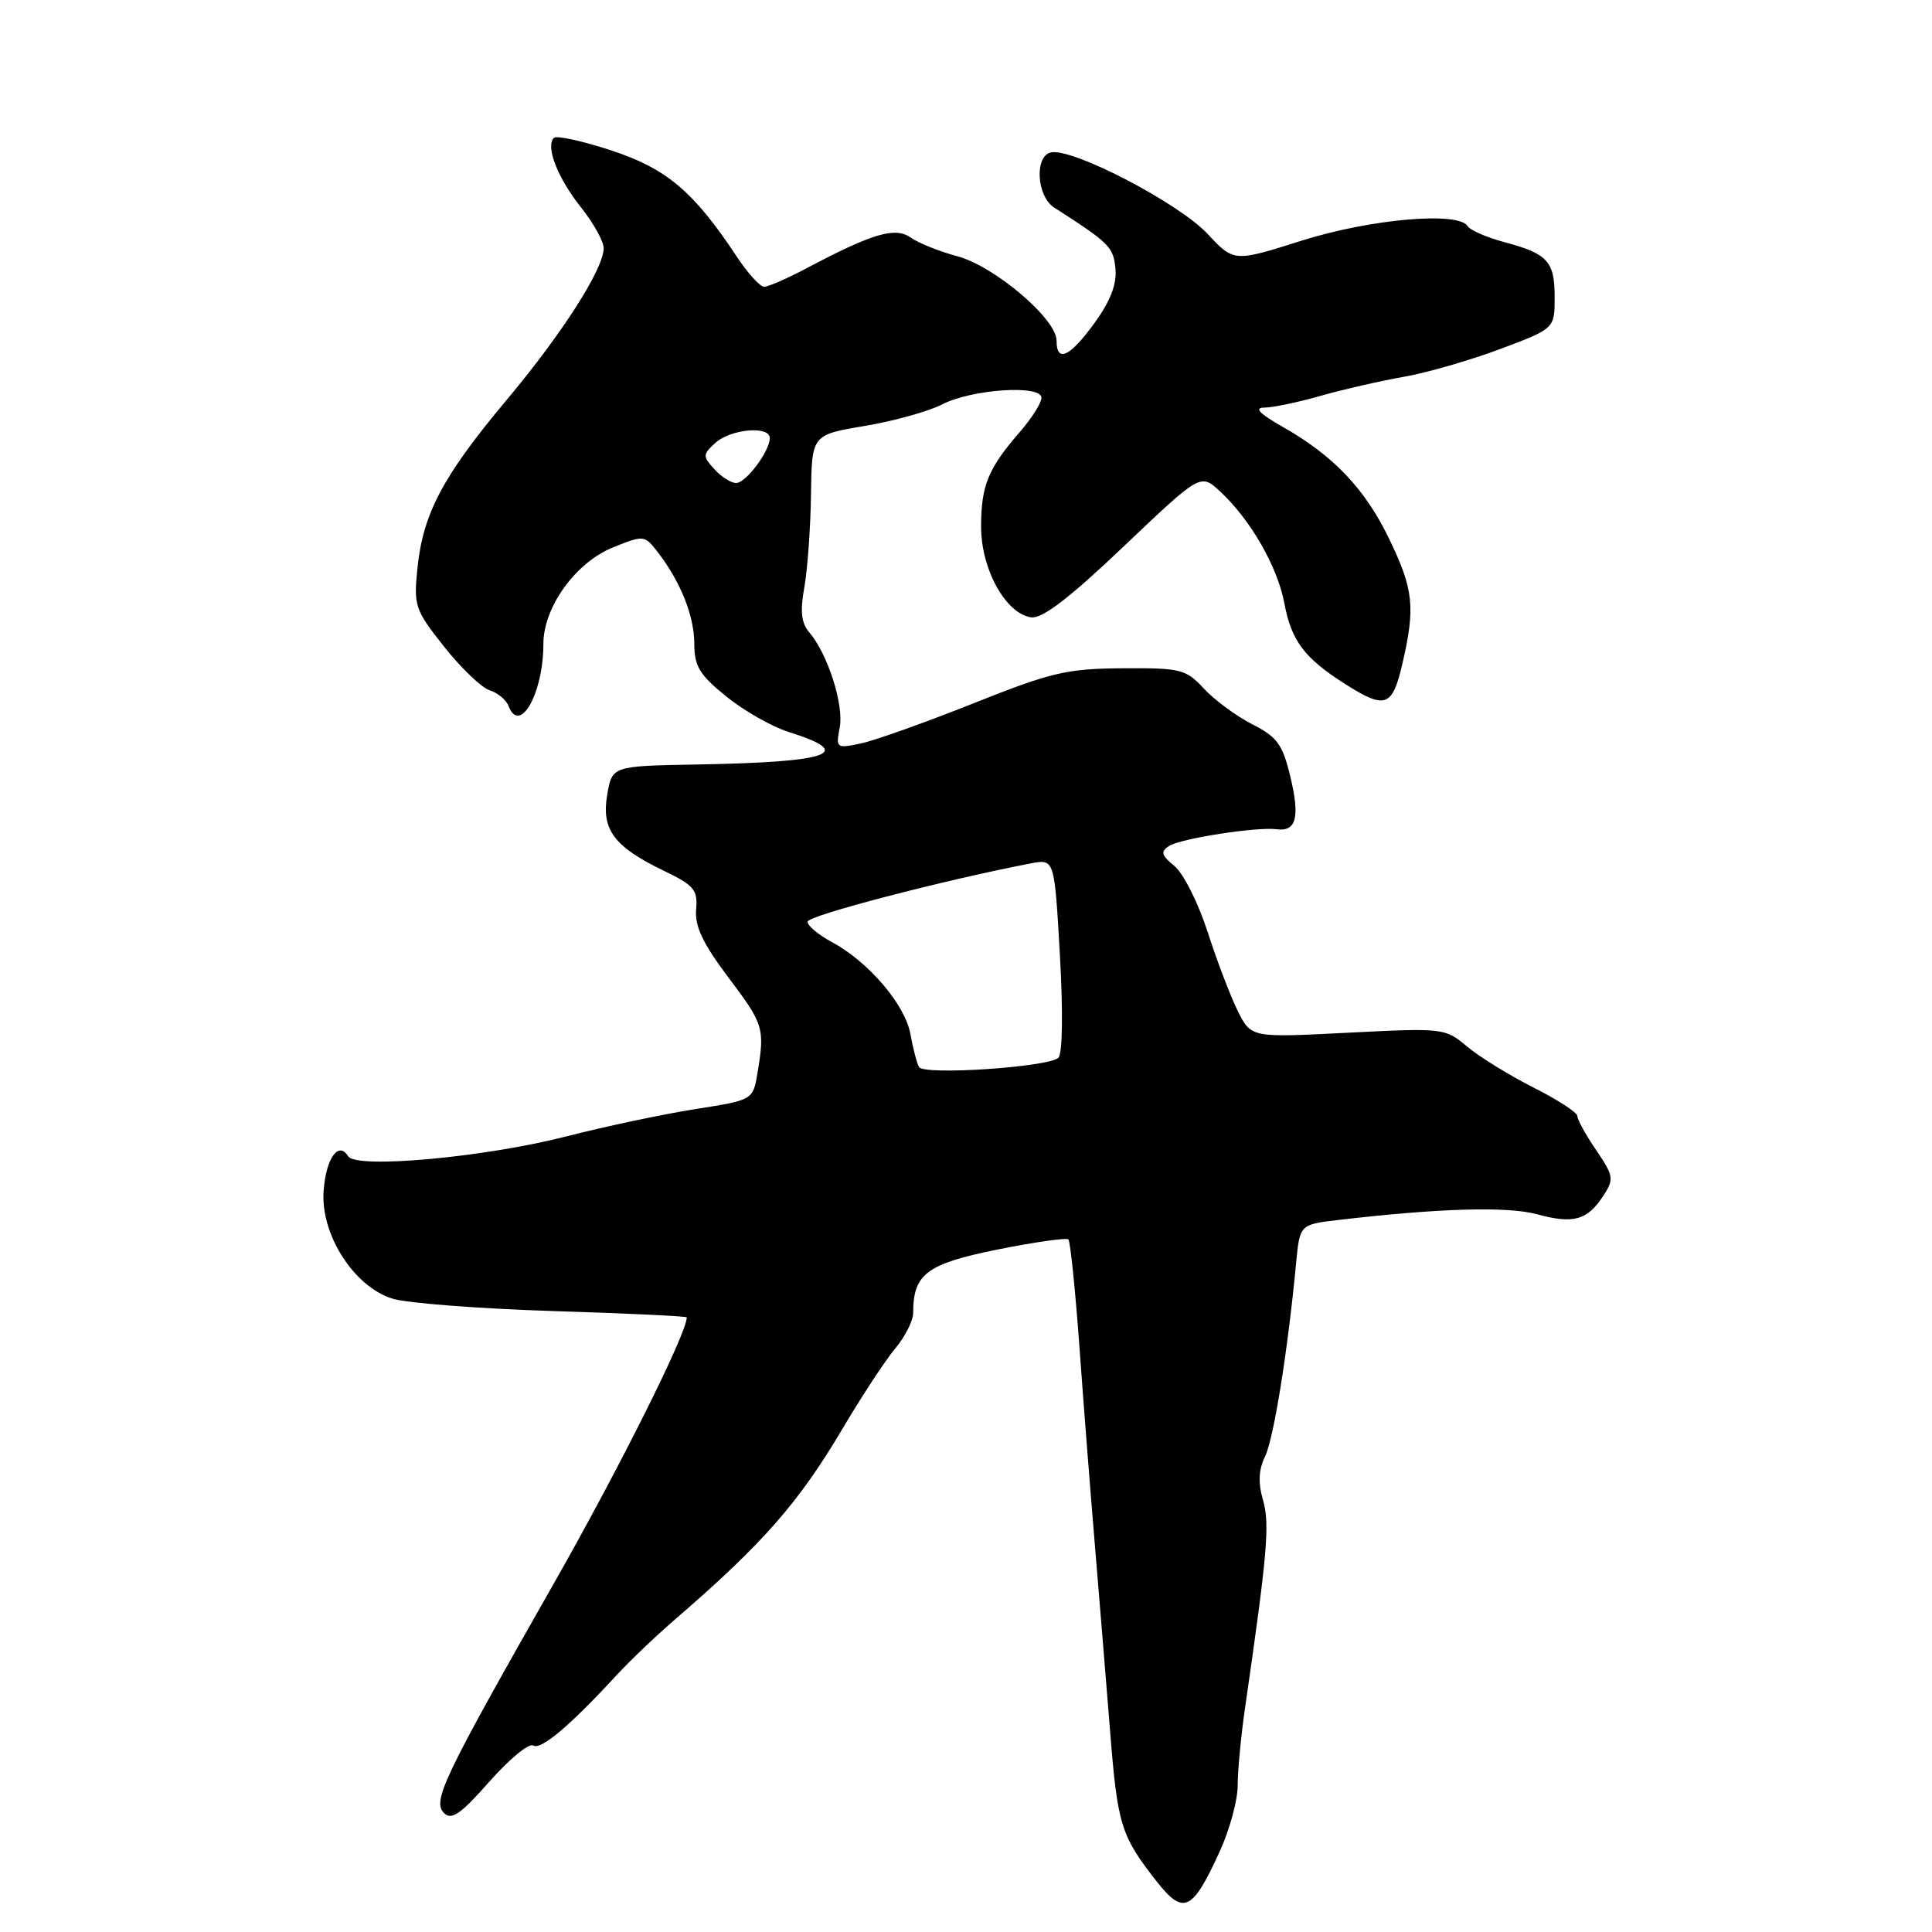 <?xml version="1.0" encoding="UTF-8" standalone="no"?>
<!DOCTYPE svg PUBLIC "-//W3C//DTD SVG 1.1//EN" "http://www.w3.org/Graphics/SVG/1.1/DTD/svg11.dtd" >
<svg xmlns="http://www.w3.org/2000/svg" xmlns:xlink="http://www.w3.org/1999/xlink" version="1.1" viewBox="0 0 256 256">
 <g >
 <path fill="currentColor"
d=" M 161.61 245.35 C 162.93 242.48 164.00 238.53 164.00 236.58 C 164.00 234.63 164.44 229.99 164.98 226.27 C 167.94 205.83 168.27 201.95 167.36 198.79 C 166.69 196.48 166.77 194.75 167.62 193.00 C 168.77 190.66 170.64 179.01 171.74 167.37 C 172.23 162.25 172.23 162.25 177.36 161.65 C 190.69 160.09 199.73 159.83 203.64 160.89 C 208.49 162.21 210.31 161.71 212.44 158.46 C 213.89 156.24 213.83 155.83 211.50 152.40 C 210.12 150.38 209.00 148.34 209.00 147.87 C 209.00 147.41 206.37 145.70 203.15 144.08 C 199.93 142.45 195.98 140.01 194.37 138.65 C 191.48 136.22 191.23 136.20 178.61 136.84 C 165.79 137.50 165.79 137.50 164.03 134.00 C 163.07 132.08 161.26 127.35 160.02 123.50 C 158.78 119.65 156.80 115.72 155.63 114.76 C 153.88 113.33 153.75 112.85 154.90 112.10 C 156.44 111.10 166.51 109.54 169.16 109.88 C 171.77 110.22 172.27 108.31 170.98 102.92 C 169.95 98.63 169.24 97.65 165.93 95.97 C 163.81 94.89 160.93 92.76 159.53 91.25 C 157.14 88.67 156.48 88.50 148.74 88.55 C 141.36 88.60 139.30 89.08 129.00 93.19 C 122.67 95.71 115.98 98.10 114.11 98.50 C 110.81 99.20 110.74 99.15 111.27 96.39 C 111.84 93.40 109.68 86.66 107.25 83.81 C 106.17 82.56 106.00 81.02 106.58 77.81 C 107.00 75.44 107.40 69.93 107.46 65.56 C 107.56 57.62 107.56 57.62 114.58 56.44 C 118.44 55.79 123.04 54.51 124.81 53.60 C 128.75 51.56 138.00 50.94 138.00 52.71 C 138.00 53.38 136.72 55.41 135.15 57.22 C 130.93 62.07 130.00 64.34 130.00 69.79 C 130.00 75.42 133.25 81.31 136.63 81.80 C 138.10 82.01 141.68 79.27 148.89 72.41 C 159.08 62.72 159.08 62.72 161.66 65.11 C 165.68 68.83 169.27 75.07 170.18 79.92 C 171.11 84.91 172.83 87.20 178.23 90.63 C 183.58 94.03 184.49 93.70 185.83 87.92 C 187.55 80.47 187.31 78.14 184.12 71.50 C 180.92 64.83 176.74 60.41 170.00 56.58 C 166.88 54.81 166.12 54.02 167.53 54.01 C 168.65 54.01 172.02 53.30 175.03 52.44 C 178.04 51.59 182.97 50.46 186.00 49.93 C 189.03 49.41 194.76 47.75 198.75 46.26 C 206.00 43.54 206.00 43.54 206.00 39.39 C 206.00 34.62 205.09 33.62 199.29 32.07 C 196.98 31.45 194.81 30.51 194.48 29.97 C 193.26 27.99 181.62 29.00 172.50 31.88 C 163.50 34.73 163.50 34.73 160.00 30.98 C 156.20 26.92 142.20 19.62 139.29 20.19 C 137.05 20.62 137.34 25.99 139.68 27.50 C 147.03 32.22 147.51 32.70 147.80 35.57 C 148.00 37.65 147.16 39.85 145.04 42.78 C 141.76 47.31 140.00 48.13 140.00 45.13 C 140.00 42.27 131.80 35.29 126.87 33.96 C 124.50 33.33 121.72 32.21 120.69 31.49 C 118.60 30.03 115.69 30.89 106.86 35.55 C 104.32 36.90 101.79 38.00 101.25 38.00 C 100.71 38.00 99.06 36.18 97.59 33.95 C 91.91 25.37 88.31 22.33 80.99 19.93 C 77.16 18.67 73.74 17.93 73.39 18.27 C 72.26 19.41 73.89 23.59 76.98 27.47 C 78.64 29.56 80.00 32.00 79.99 32.89 C 79.97 35.65 74.52 44.18 67.12 53.01 C 58.71 63.05 56.06 68.03 55.32 75.22 C 54.80 80.27 54.96 80.78 58.84 85.68 C 61.09 88.52 63.80 91.12 64.87 91.46 C 65.94 91.80 67.07 92.73 67.38 93.54 C 68.87 97.43 72.00 91.87 72.00 85.33 C 72.00 80.44 76.29 74.50 81.28 72.51 C 85.31 70.89 85.42 70.90 87.17 73.18 C 90.20 77.12 92.00 81.65 92.00 85.33 C 92.00 88.28 92.70 89.43 96.25 92.30 C 98.59 94.19 102.30 96.30 104.50 96.99 C 113.47 99.80 110.10 100.99 92.31 101.30 C 81.11 101.50 81.11 101.50 80.46 105.31 C 79.66 109.94 81.37 112.21 88.00 115.40 C 91.98 117.32 92.47 117.91 92.24 120.53 C 92.05 122.74 93.14 125.03 96.49 129.48 C 101.20 135.73 101.35 136.23 100.38 142.13 C 99.78 145.76 99.78 145.76 92.14 146.96 C 87.94 147.62 80.26 149.24 75.08 150.57 C 64.16 153.37 47.18 154.91 46.13 153.21 C 44.85 151.14 43.19 153.49 42.88 157.81 C 42.46 163.56 46.89 170.49 52.00 172.08 C 53.92 172.67 63.49 173.41 73.25 173.72 C 83.01 174.02 91.00 174.40 91.00 174.56 C 91.00 176.68 82.04 194.61 73.28 210.00 C 58.69 235.66 57.26 238.66 58.84 240.24 C 59.83 241.23 61.06 240.37 64.85 236.07 C 67.48 233.09 70.09 230.94 70.66 231.29 C 71.68 231.92 75.53 228.67 81.70 221.97 C 83.46 220.06 86.98 216.70 89.54 214.50 C 101.06 204.56 105.85 199.10 111.62 189.34 C 114.17 185.03 117.32 180.23 118.63 178.67 C 119.93 177.12 121.00 175.00 121.00 173.97 C 121.00 168.81 122.78 167.47 132.12 165.58 C 137.06 164.59 141.31 163.98 141.57 164.23 C 141.82 164.49 142.49 170.95 143.04 178.60 C 143.59 186.24 144.52 198.12 145.10 205.00 C 145.67 211.88 146.57 222.83 147.09 229.34 C 148.08 241.82 148.51 243.24 153.25 249.28 C 156.82 253.82 157.99 253.27 161.61 245.35 Z  M 121.78 141.39 C 121.49 140.90 120.98 138.93 120.63 137.00 C 119.92 133.09 115.04 127.40 110.18 124.80 C 108.43 123.86 107.00 122.66 107.00 122.13 C 107.00 121.33 125.10 116.61 136.61 114.40 C 139.72 113.81 139.72 113.81 140.44 126.52 C 140.87 133.99 140.79 139.61 140.25 140.15 C 139.00 141.40 122.42 142.51 121.78 141.39 Z  M 94.65 62.16 C 93.09 60.45 93.10 60.22 94.82 58.66 C 96.84 56.84 102.00 56.39 102.00 58.04 C 102.00 59.78 98.84 64.00 97.54 64.00 C 96.86 64.00 95.56 63.17 94.65 62.16 Z "/>
</g>
</svg>